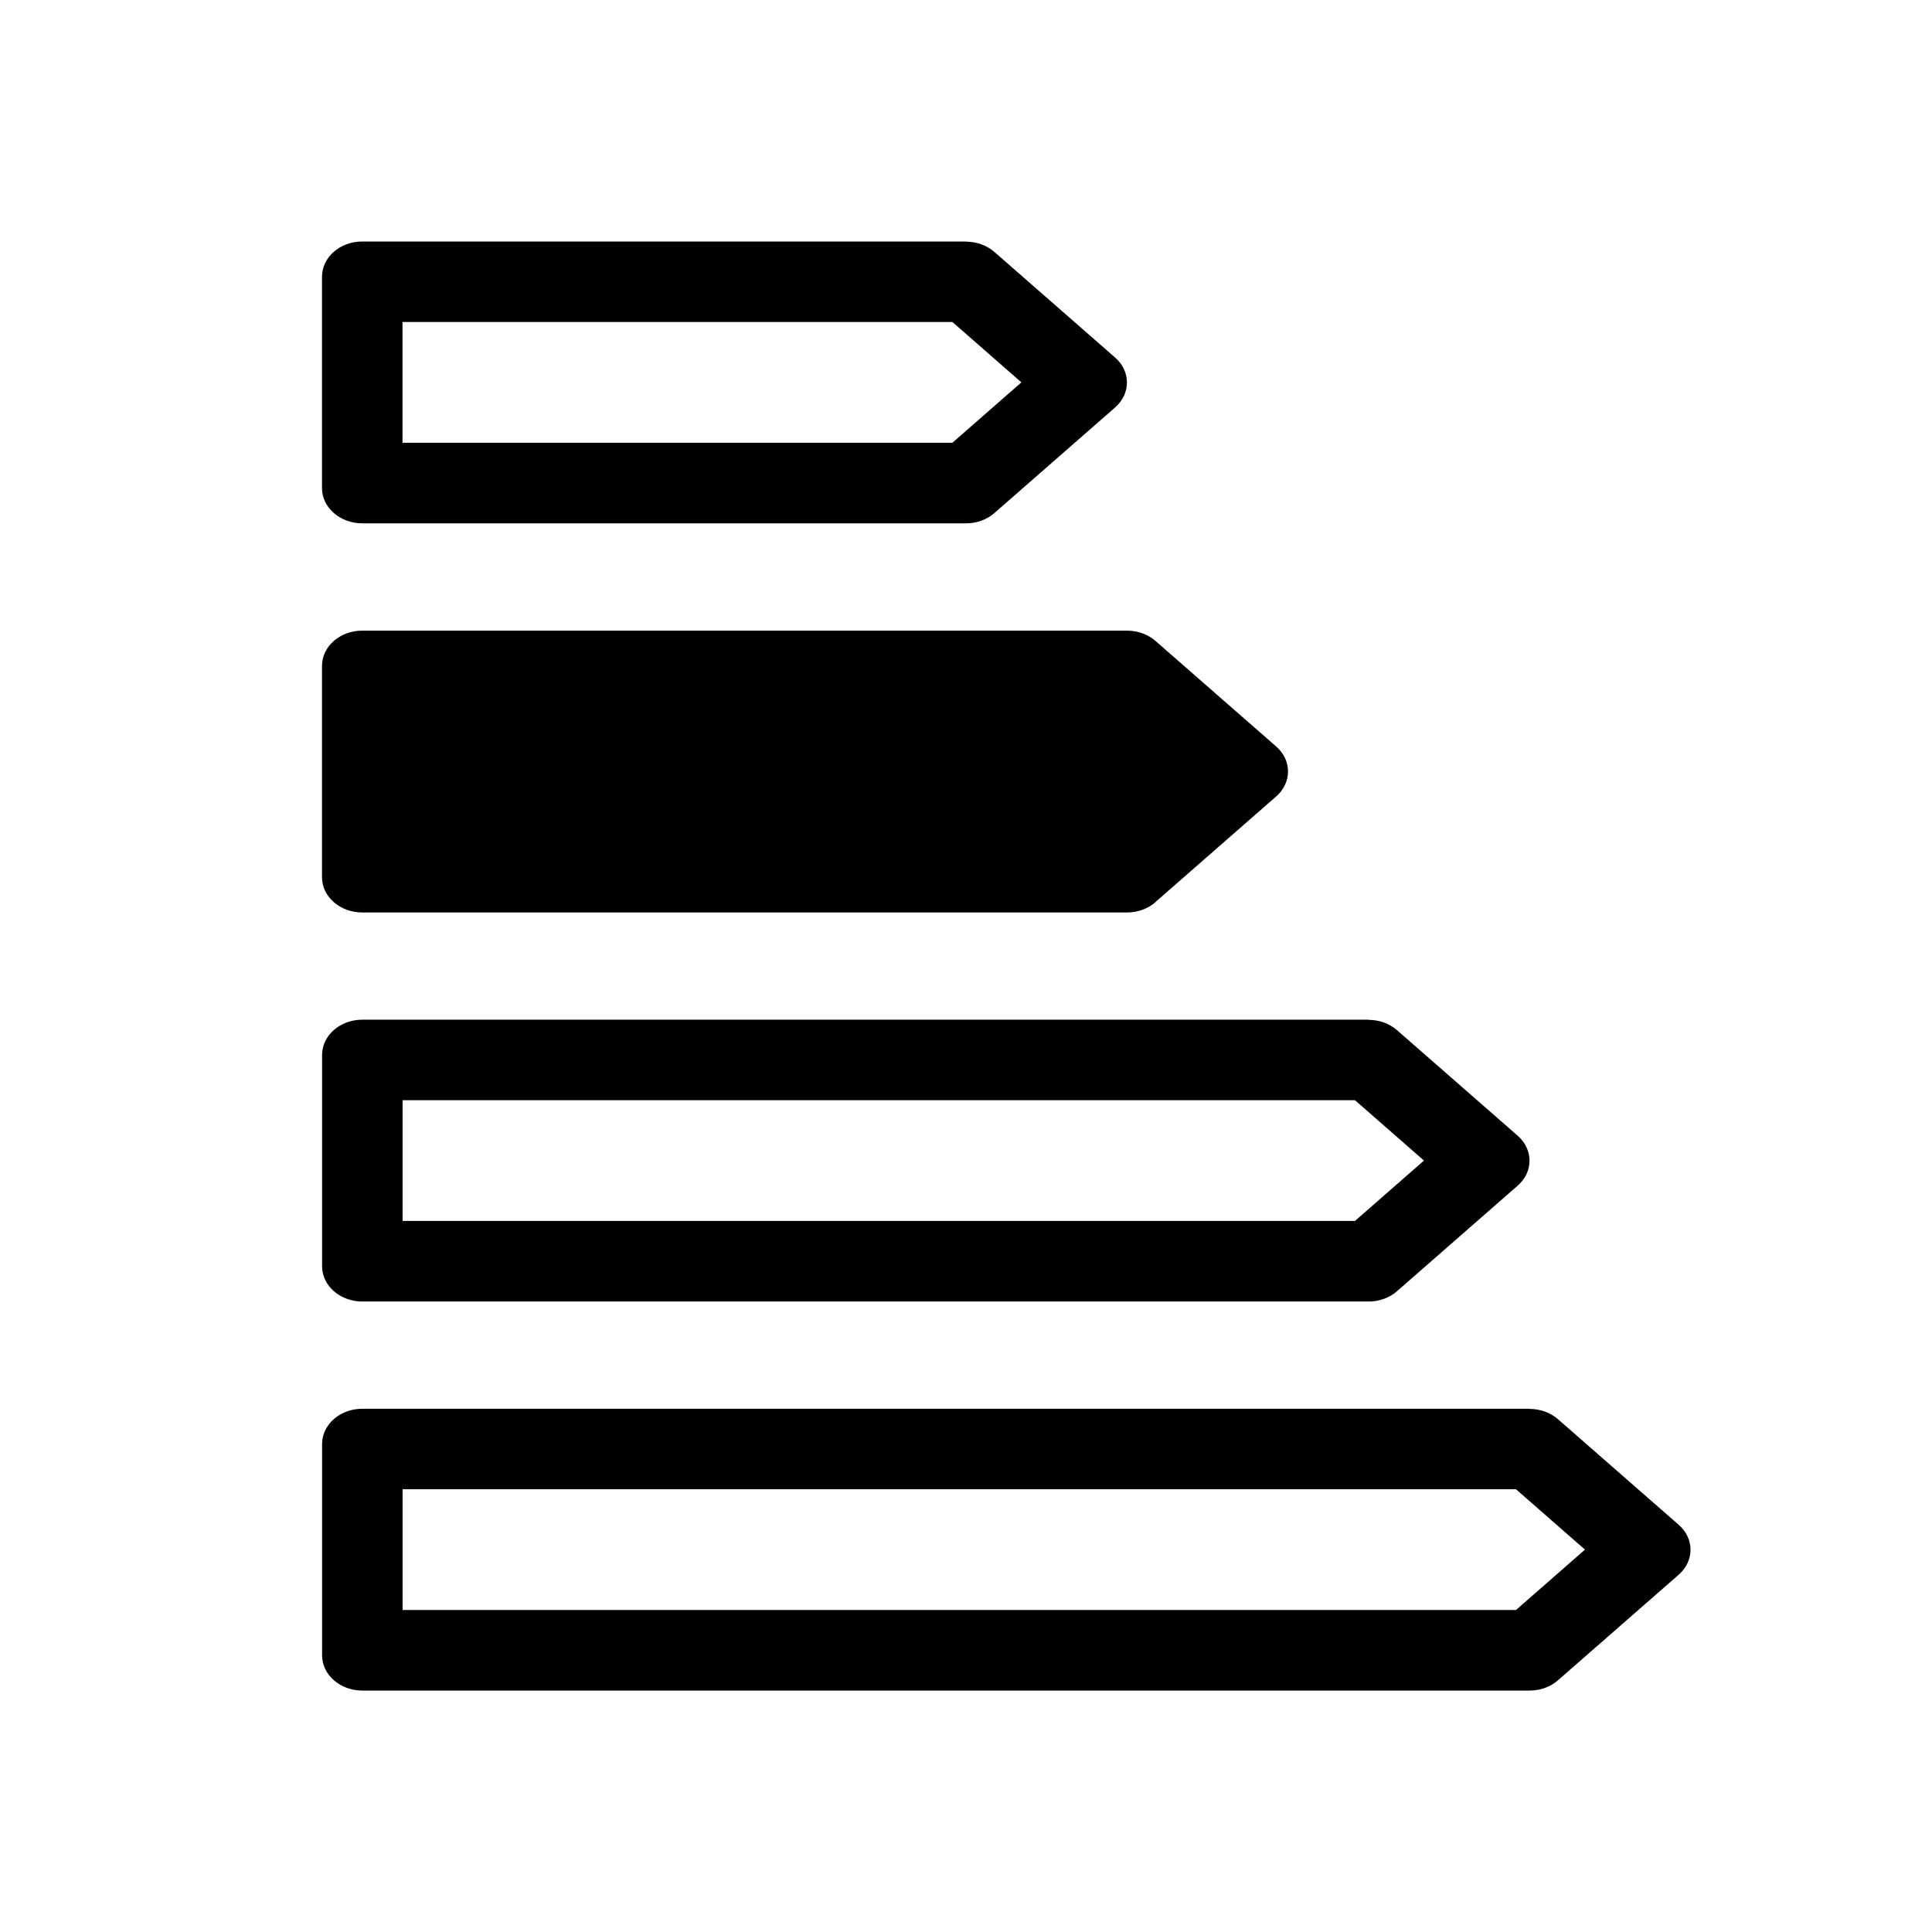 <svg viewBox="0 0 24 24" xmlns="http://www.w3.org/2000/svg">
<path d="m11.831 4 .857.75-.857.75h-6.831v-1.5zm.169-1h-7.5c-.276 0-.5.196-.5.438v2.625c0 .242.224.438.5.438h7.5c.133 0 .26-.046.353-.128l1.5-1.312c.195-.171.195-.448 0-.619l-1.5-1.312c-.094-.082-.221-.128-.353-.128zm2.354 8.205 1.5-1.312c.195-.171.195-.448 0-.619l-1.5-1.312c-.094-.082-.221-.128-.354-.128h-9.5c-.276 0-.5.196-.5.438v2.625c0 .242.224.438.5.438h9.5c.133 0 .26-.046.354-.128zm4.478 7.295.857.75-.857.75h-13.831v-1.5zm.169-1h-14.5c-.276 0-.5.196-.5.438v2.625c0 .242.224.438.5.438h14.5c.133 0 .26-.046.353-.128l1.5-1.312c.195-.171.195-.448 0-.619l-1.5-1.312c-.094-.082-.221-.128-.353-.128zm-2.169-3.833.857.75-.857.75h-11.831v-1.5zm.169-1h-12.5c-.276 0-.5.196-.5.438v2.625c0 .242.224.438.5.438h12.5c.133 0 .26-.046.353-.128l1.5-1.312c.195-.171.195-.448 0-.619l-1.5-1.312c-.094-.082-.221-.128-.353-.128z"/>
</svg>